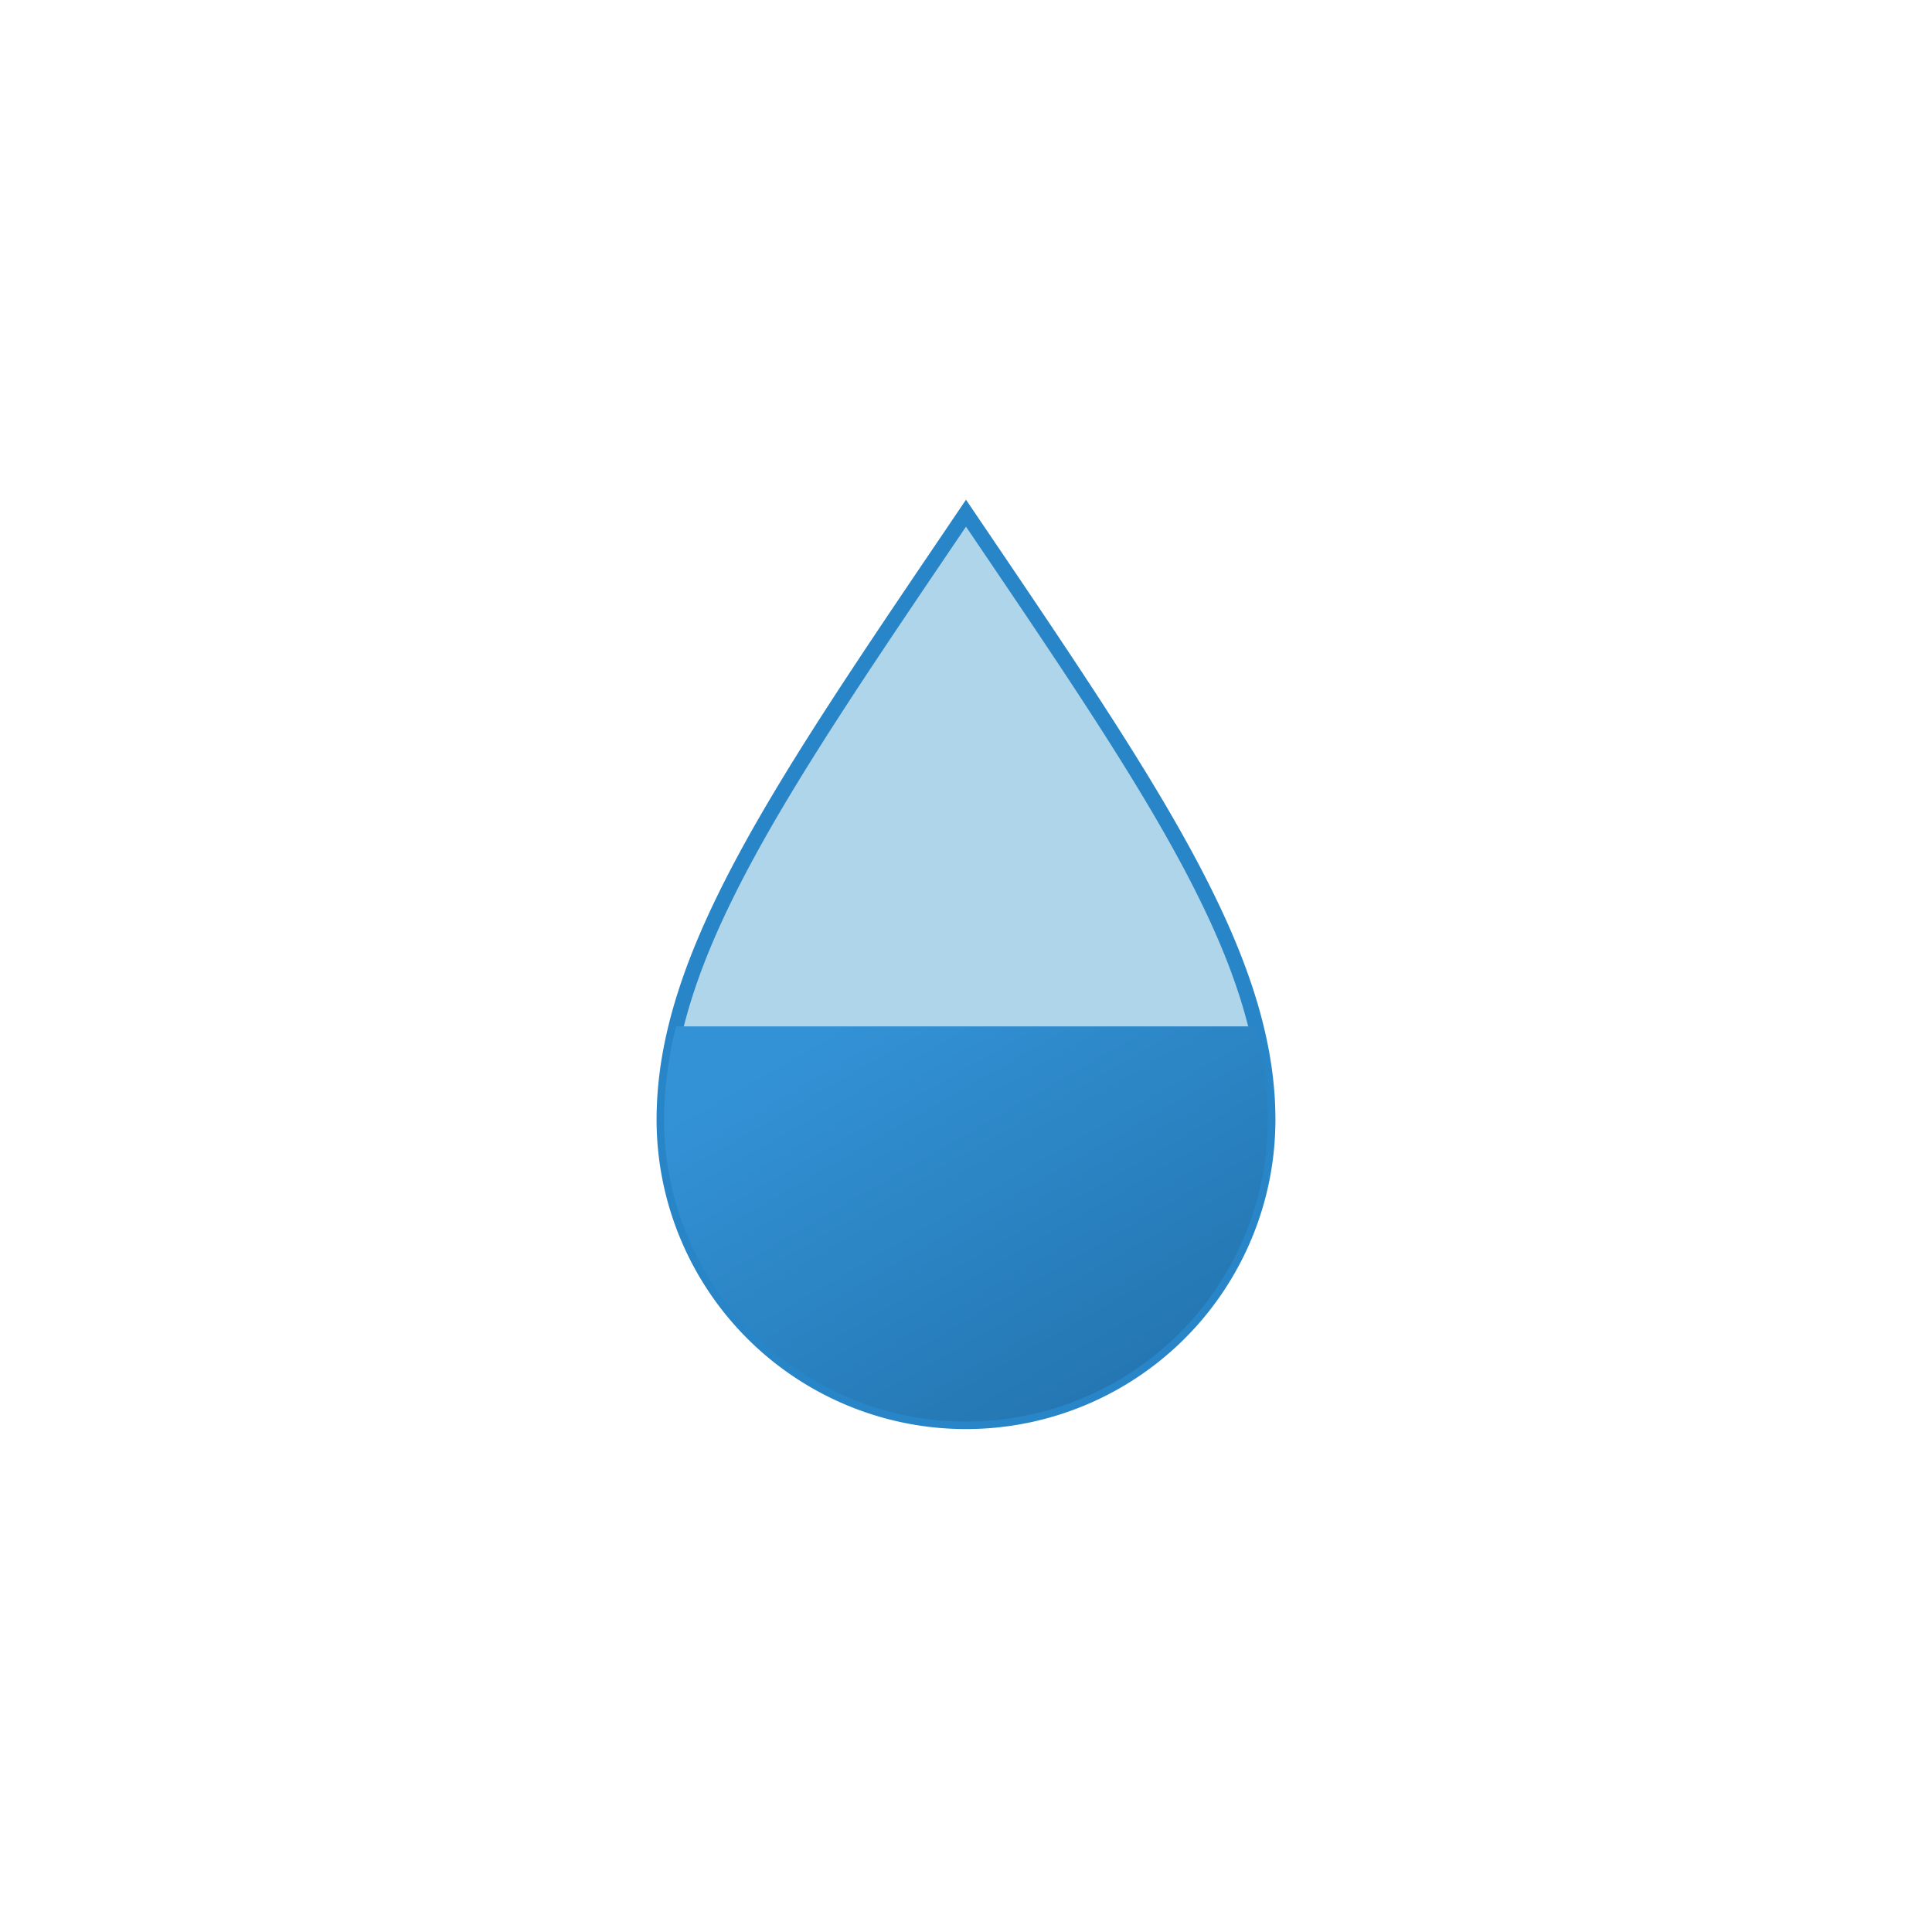 <svg xmlns="http://www.w3.org/2000/svg" viewBox="0 0 64 64">
  <defs>
    <linearGradient id="rha" x1="23.61" y1="21.85" x2="37.27" y2="45.52" gradientUnits="userSpaceOnUse">
      <stop offset="0" stop-color="#3392d6"/>
      <stop offset="0.45" stop-color="#3392d6"/>
      <stop offset="1" stop-color="#2477b2"/>
    </linearGradient>

    <clipPath id="rhb">
      <rect x="0" y="34" width="64" height="34" />
    </clipPath>
  </defs>

  <path d="M32,17c-6.09,9-10,14.62-10,20.09a10,10,0,0,0,20,0C42,31.62,38.09,26,32,17Z"
        stroke="#2885c7" stroke-miterlimit="10" stroke-width="0.5" fill="#aed5ea" />
  <path d="M32,17c-6.09,9-10,14.62-10,20.09a10,10,0,0,0,20,0C42,31.62,38.09,26,32,17Z"
        fill="url(#rha)" clip-path="url(#rhb)" />
</svg>

